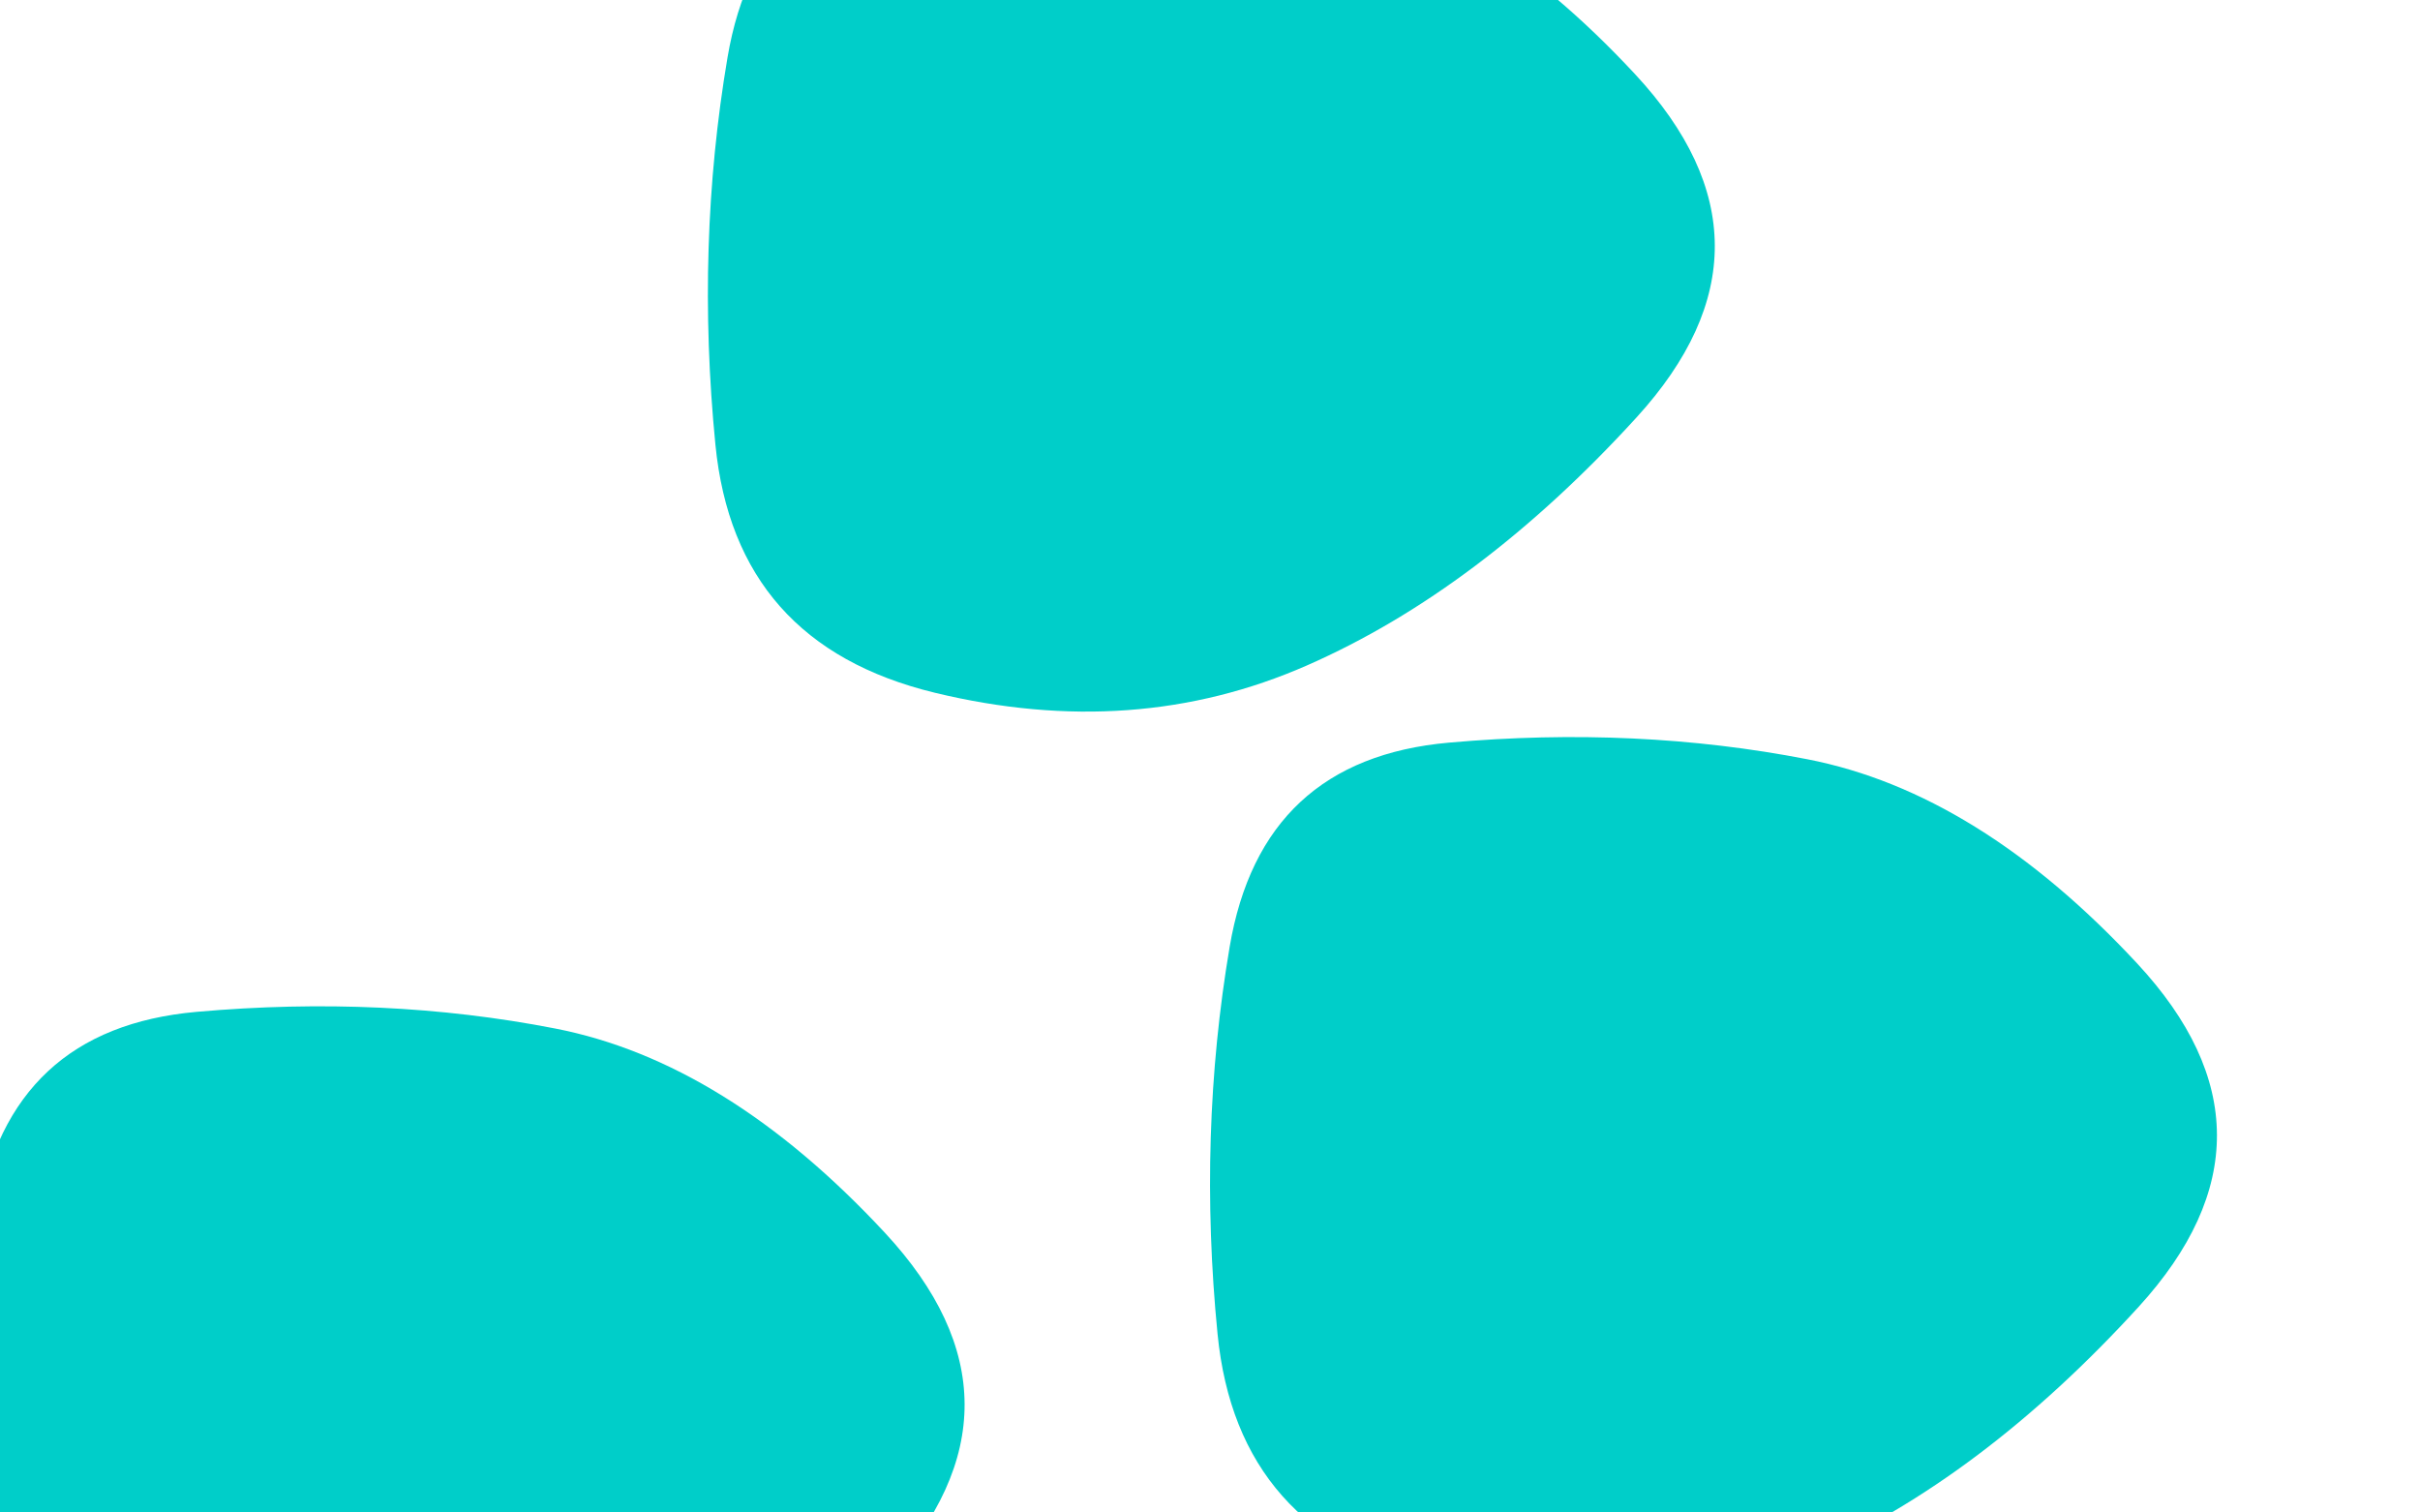 <svg
      viewBox="0 0 800 500"
      preserveAspectRatio="none"
      xmlns="http://www.w3.org/2000/svg"
      xlink="http://www.w3.org/1999/xlink"
      width="100%"
      id="blobSvg"
    >
      <g transform="translate(125, -169)">
        <path
          class="blob"
          d="M416,307Q364,364,307,389Q250,414,184,398Q118,382,111.5,316Q105,250,115.5,188Q126,126,188,120.5Q250,115,306.5,126Q363,137,415.5,193.5Q468,250,416,307Z"
          fill="#00cec9"
        ></path>
      </g>
      <g transform="translate(291, 125)">
        <path
          class="blob"
          d="M416,307Q364,364,307,389Q250,414,184,398Q118,382,111.5,316Q105,250,115.5,188Q126,126,188,120.5Q250,115,306.5,126Q363,137,415.5,193.5Q468,250,416,307Z"
          fill="#00cec9"
        ></path>
      </g>
      <g transform="translate(-123, 214)">
        <path
          class="blob"
          d="M416,307Q364,364,307,389Q250,414,184,398Q118,382,111.5,316Q105,250,115.5,188Q126,126,188,120.5Q250,115,306.5,126Q363,137,415.5,193.5Q468,250,416,307Z"
          fill="#00cec9"
        ></path>
      </g>
    </svg>